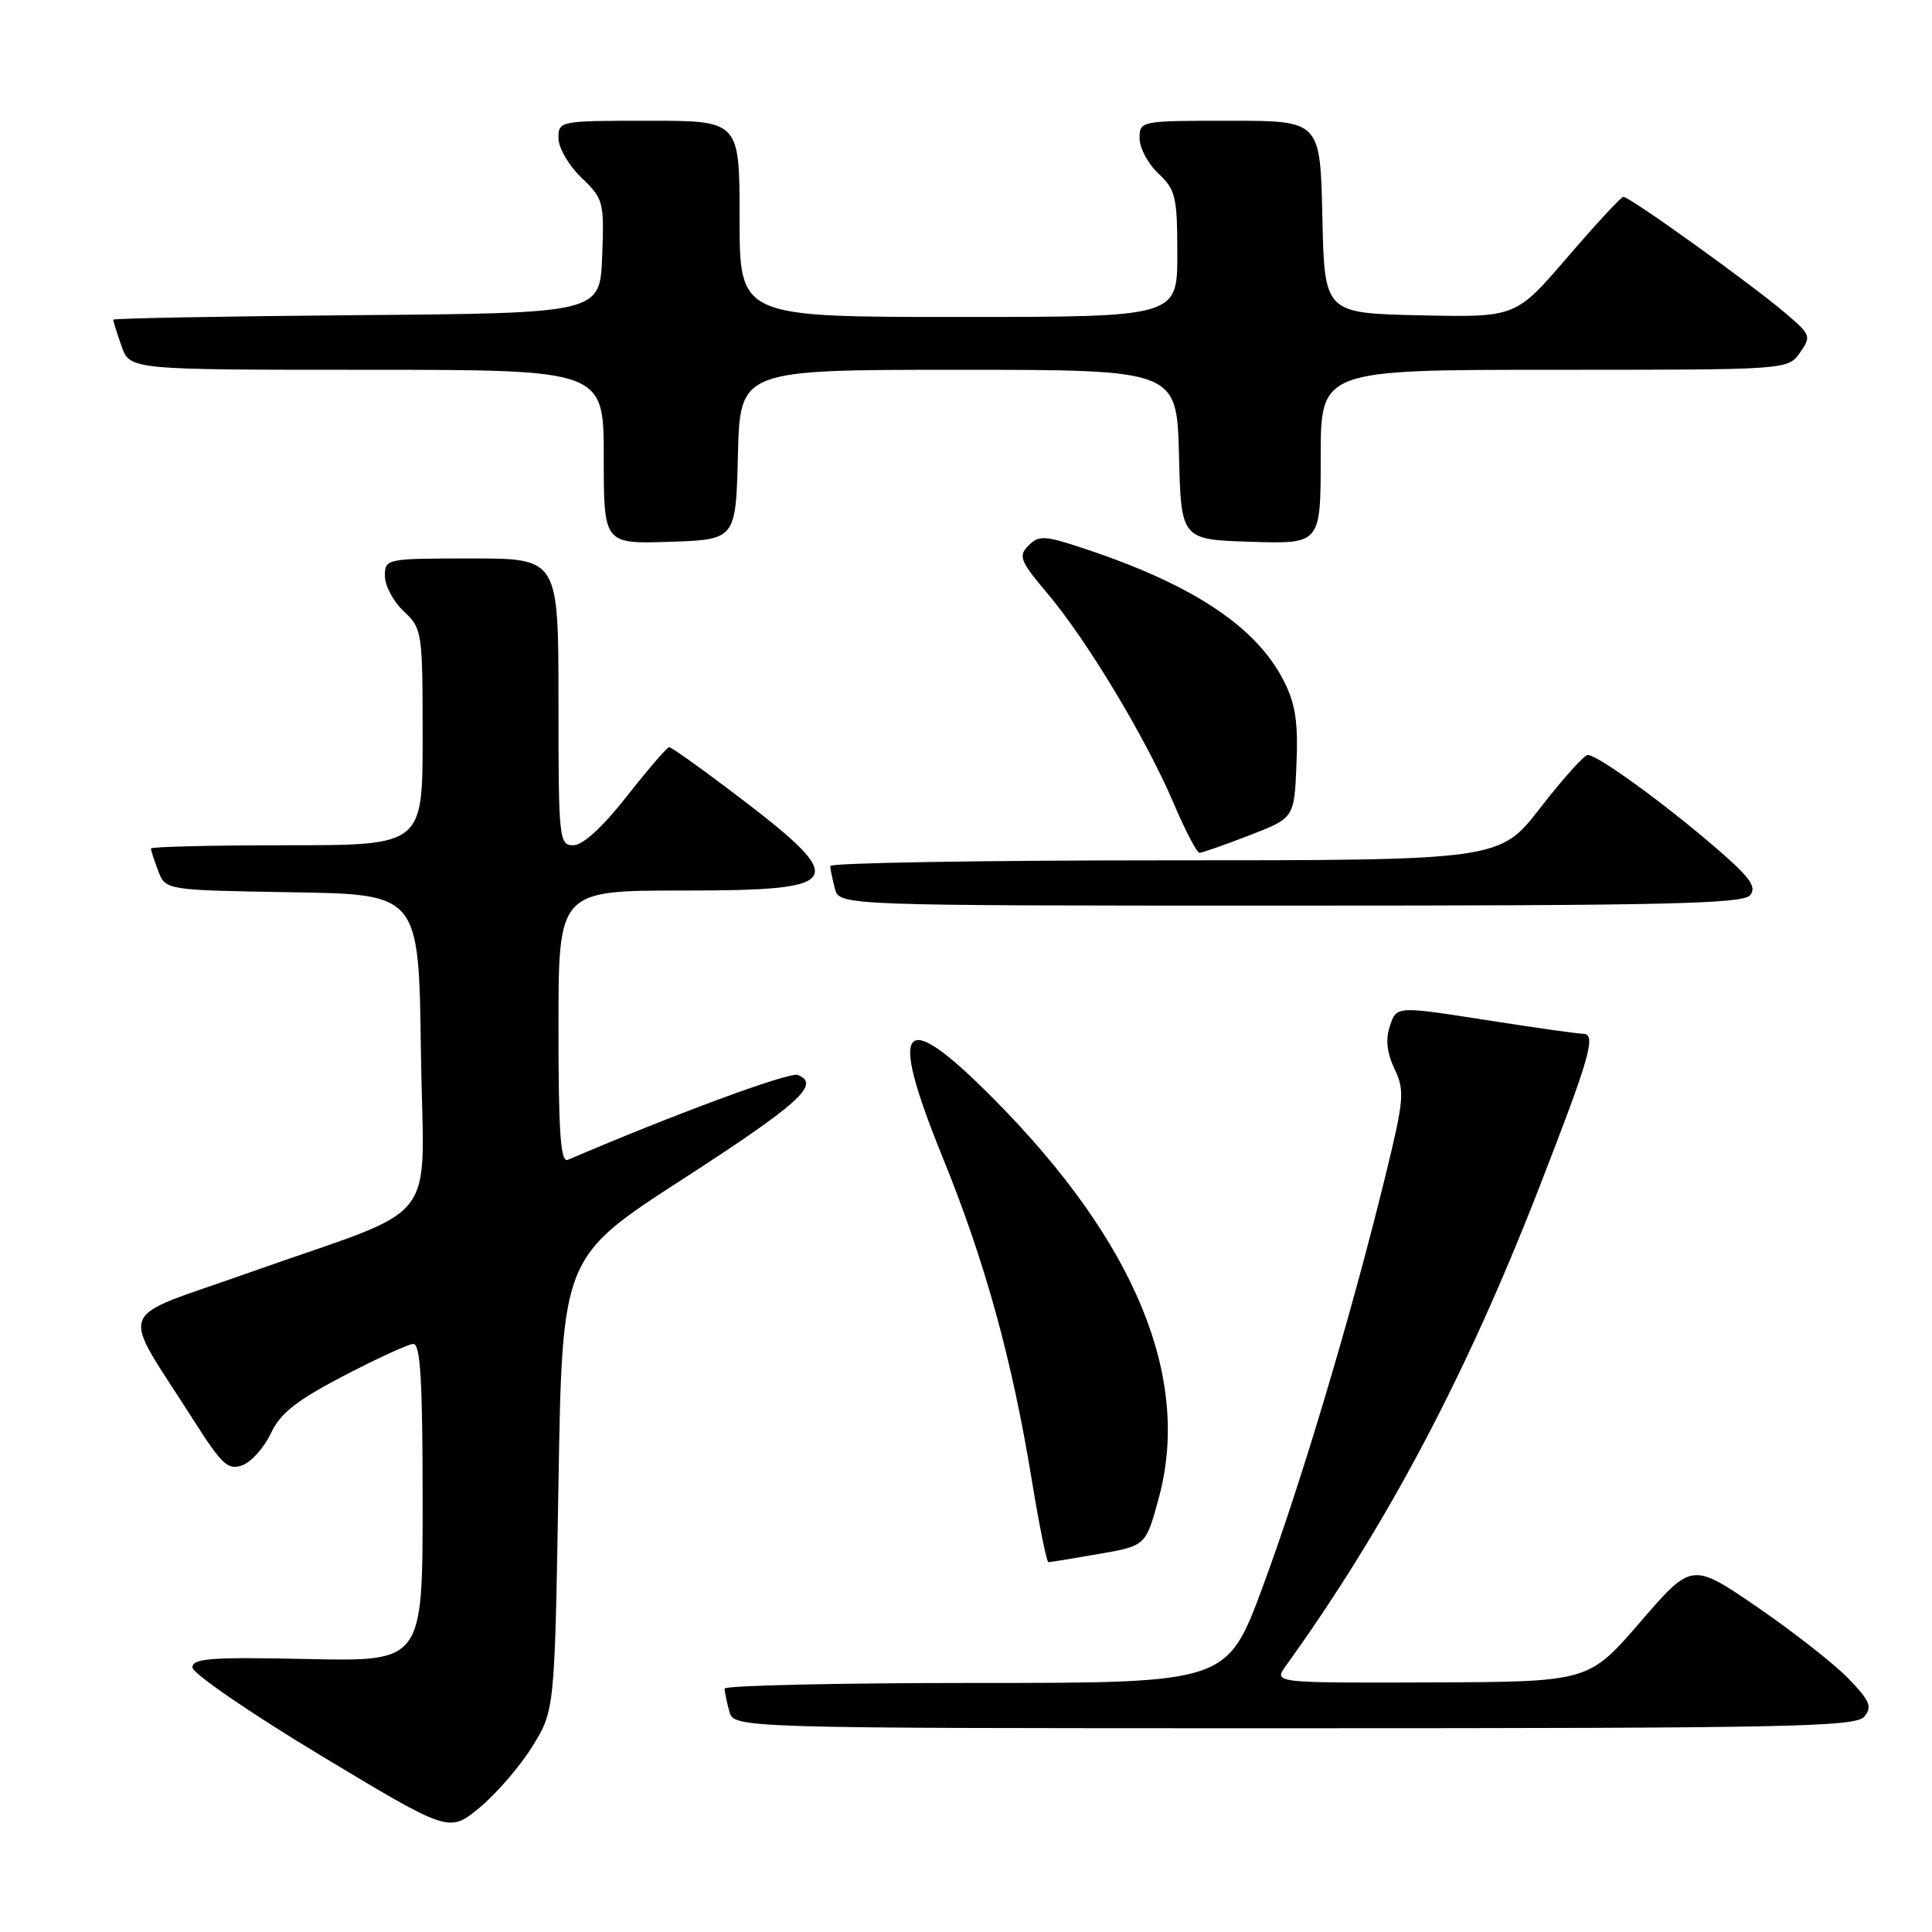 <?xml version="1.0" encoding="UTF-8" standalone="no"?>
<!DOCTYPE svg PUBLIC "-//W3C//DTD SVG 1.1//EN" "http://www.w3.org/Graphics/SVG/1.1/DTD/svg11.dtd" >
<svg xmlns="http://www.w3.org/2000/svg" xmlns:xlink="http://www.w3.org/1999/xlink" version="1.1" viewBox="0 0 256 256">
 <g >
 <path fill="currentColor"
d=" M 70.50 231.47 C 73.50 226.66 73.50 226.66 74.00 196.61 C 74.50 166.56 74.50 166.56 90.50 156.22 C 105.91 146.25 108.80 143.63 105.71 142.44 C 104.59 142.01 89.34 147.64 75.25 153.68 C 74.28 154.10 74.00 150.21 74.00 136.11 C 74.00 118.00 74.00 118.00 90.53 118.00 C 112.47 118.00 112.93 116.92 96.32 104.41 C 92.38 101.43 88.93 99.00 88.67 99.00 C 88.40 99.00 85.88 101.92 83.07 105.50 C 79.85 109.60 77.23 112.00 75.98 112.00 C 74.08 112.00 74.00 111.28 74.00 93.00 C 74.00 74.00 74.00 74.00 62.50 74.00 C 51.13 74.00 51.00 74.03 51.00 76.33 C 51.00 77.60 52.12 79.71 53.50 81.00 C 55.94 83.29 56.00 83.69 56.00 97.67 C 56.00 112.00 56.00 112.00 38.00 112.00 C 28.10 112.00 20.00 112.20 20.00 112.43 C 20.00 112.67 20.43 114.01 20.97 115.41 C 21.93 117.95 21.93 117.95 38.72 118.23 C 55.50 118.50 55.50 118.50 55.77 139.23 C 56.08 163.22 59.08 159.38 32.76 168.72 C 14.94 175.05 15.80 172.69 25.68 188.23 C 29.42 194.11 30.23 194.85 32.12 194.15 C 33.31 193.71 35.01 191.81 35.89 189.93 C 37.14 187.26 39.27 185.58 45.50 182.33 C 49.90 180.03 54.06 178.12 54.75 178.08 C 55.71 178.02 56.00 182.84 56.00 199.08 C 56.00 220.16 56.00 220.16 40.75 219.83 C 28.00 219.55 25.50 219.74 25.50 220.94 C 25.50 221.73 33.13 226.96 42.50 232.61 C 59.50 242.84 59.50 242.84 63.50 239.56 C 65.70 237.75 68.85 234.12 70.50 231.47 Z  M 247.03 227.46 C 248.11 226.16 247.77 225.36 244.91 222.40 C 243.03 220.46 237.60 216.21 232.84 212.94 C 224.17 207.01 224.17 207.01 217.34 214.93 C 210.50 222.85 210.50 222.85 189.63 222.93 C 168.76 223.00 168.76 223.00 170.37 220.75 C 183.69 202.23 194.18 182.44 203.87 157.57 C 210.70 140.01 211.57 137.01 209.77 136.98 C 209.07 136.98 203.23 136.15 196.78 135.14 C 185.06 133.31 185.06 133.31 184.18 135.91 C 183.57 137.71 183.76 139.46 184.79 141.65 C 186.16 144.56 186.06 145.68 183.49 156.15 C 178.99 174.48 172.39 196.57 167.32 210.25 C 162.60 223.00 162.60 223.00 129.30 223.00 C 110.98 223.00 96.01 223.34 96.01 223.75 C 96.02 224.16 96.30 225.51 96.63 226.75 C 97.23 229.00 97.23 229.00 171.49 229.00 C 237.16 229.00 245.90 228.82 247.03 227.46 Z  M 145.58 205.91 C 151.83 204.83 151.83 204.83 153.56 198.43 C 157.85 182.58 150.45 164.61 131.89 145.83 C 119.46 133.24 117.55 135.29 124.90 153.34 C 130.54 167.21 134.12 180.18 136.74 196.25 C 137.71 202.16 138.69 207.00 138.92 207.00 C 139.15 207.00 142.15 206.51 145.58 205.91 Z  M 231.90 118.62 C 232.82 117.52 231.88 116.23 227.27 112.27 C 220.38 106.34 211.61 99.98 210.38 100.04 C 209.90 100.06 207.07 103.21 204.10 107.04 C 198.71 114.00 198.71 114.00 154.35 114.00 C 129.96 114.00 110.01 114.34 110.01 114.75 C 110.02 115.16 110.30 116.51 110.63 117.75 C 111.23 120.00 111.23 120.00 170.99 120.00 C 220.60 120.00 230.95 119.77 231.90 118.62 Z  M 165.54 110.69 C 171.50 108.39 171.50 108.39 171.79 101.24 C 172.02 95.66 171.65 93.23 170.10 90.20 C 166.40 82.94 157.83 77.32 143.15 72.52 C 138.35 70.95 137.64 70.93 136.27 72.30 C 134.90 73.68 135.16 74.33 138.82 78.67 C 144.03 84.84 151.90 97.93 155.50 106.41 C 157.04 110.03 158.59 113.00 158.94 113.00 C 159.29 113.00 162.26 111.96 165.54 110.69 Z  M 97.78 60.25 C 98.07 49.00 98.07 49.00 127.00 49.00 C 155.93 49.00 155.93 49.00 156.22 60.25 C 156.50 71.50 156.50 71.50 165.75 71.79 C 175.00 72.08 175.00 72.08 175.00 60.54 C 175.00 49.00 175.00 49.00 205.94 49.00 C 236.89 49.00 236.89 49.00 238.49 46.75 C 240.01 44.60 239.94 44.37 236.79 41.67 C 232.32 37.82 215.83 25.98 215.09 26.08 C 214.77 26.13 211.43 29.74 207.67 34.11 C 200.84 42.06 200.84 42.06 188.17 41.78 C 175.50 41.50 175.50 41.50 175.22 28.75 C 174.94 16.00 174.94 16.00 162.97 16.00 C 151.11 16.00 151.00 16.02 151.00 18.33 C 151.00 19.60 152.12 21.71 153.50 23.00 C 155.78 25.14 156.00 26.09 156.00 33.67 C 156.00 42.00 156.00 42.00 127.00 42.00 C 98.00 42.00 98.00 42.00 98.00 29.00 C 98.00 16.00 98.00 16.00 86.00 16.00 C 74.13 16.00 74.00 16.02 74.00 18.31 C 74.00 19.59 75.37 21.94 77.04 23.54 C 79.96 26.34 80.07 26.73 79.79 33.97 C 79.50 41.50 79.50 41.50 47.25 41.76 C 29.51 41.91 15.00 42.18 15.00 42.36 C 15.00 42.55 15.49 44.12 16.10 45.85 C 17.20 49.00 17.20 49.00 48.60 49.00 C 80.00 49.00 80.00 49.00 80.00 60.54 C 80.00 72.08 80.00 72.08 88.75 71.79 C 97.50 71.50 97.50 71.50 97.78 60.25 Z "/>
</g>
</svg>